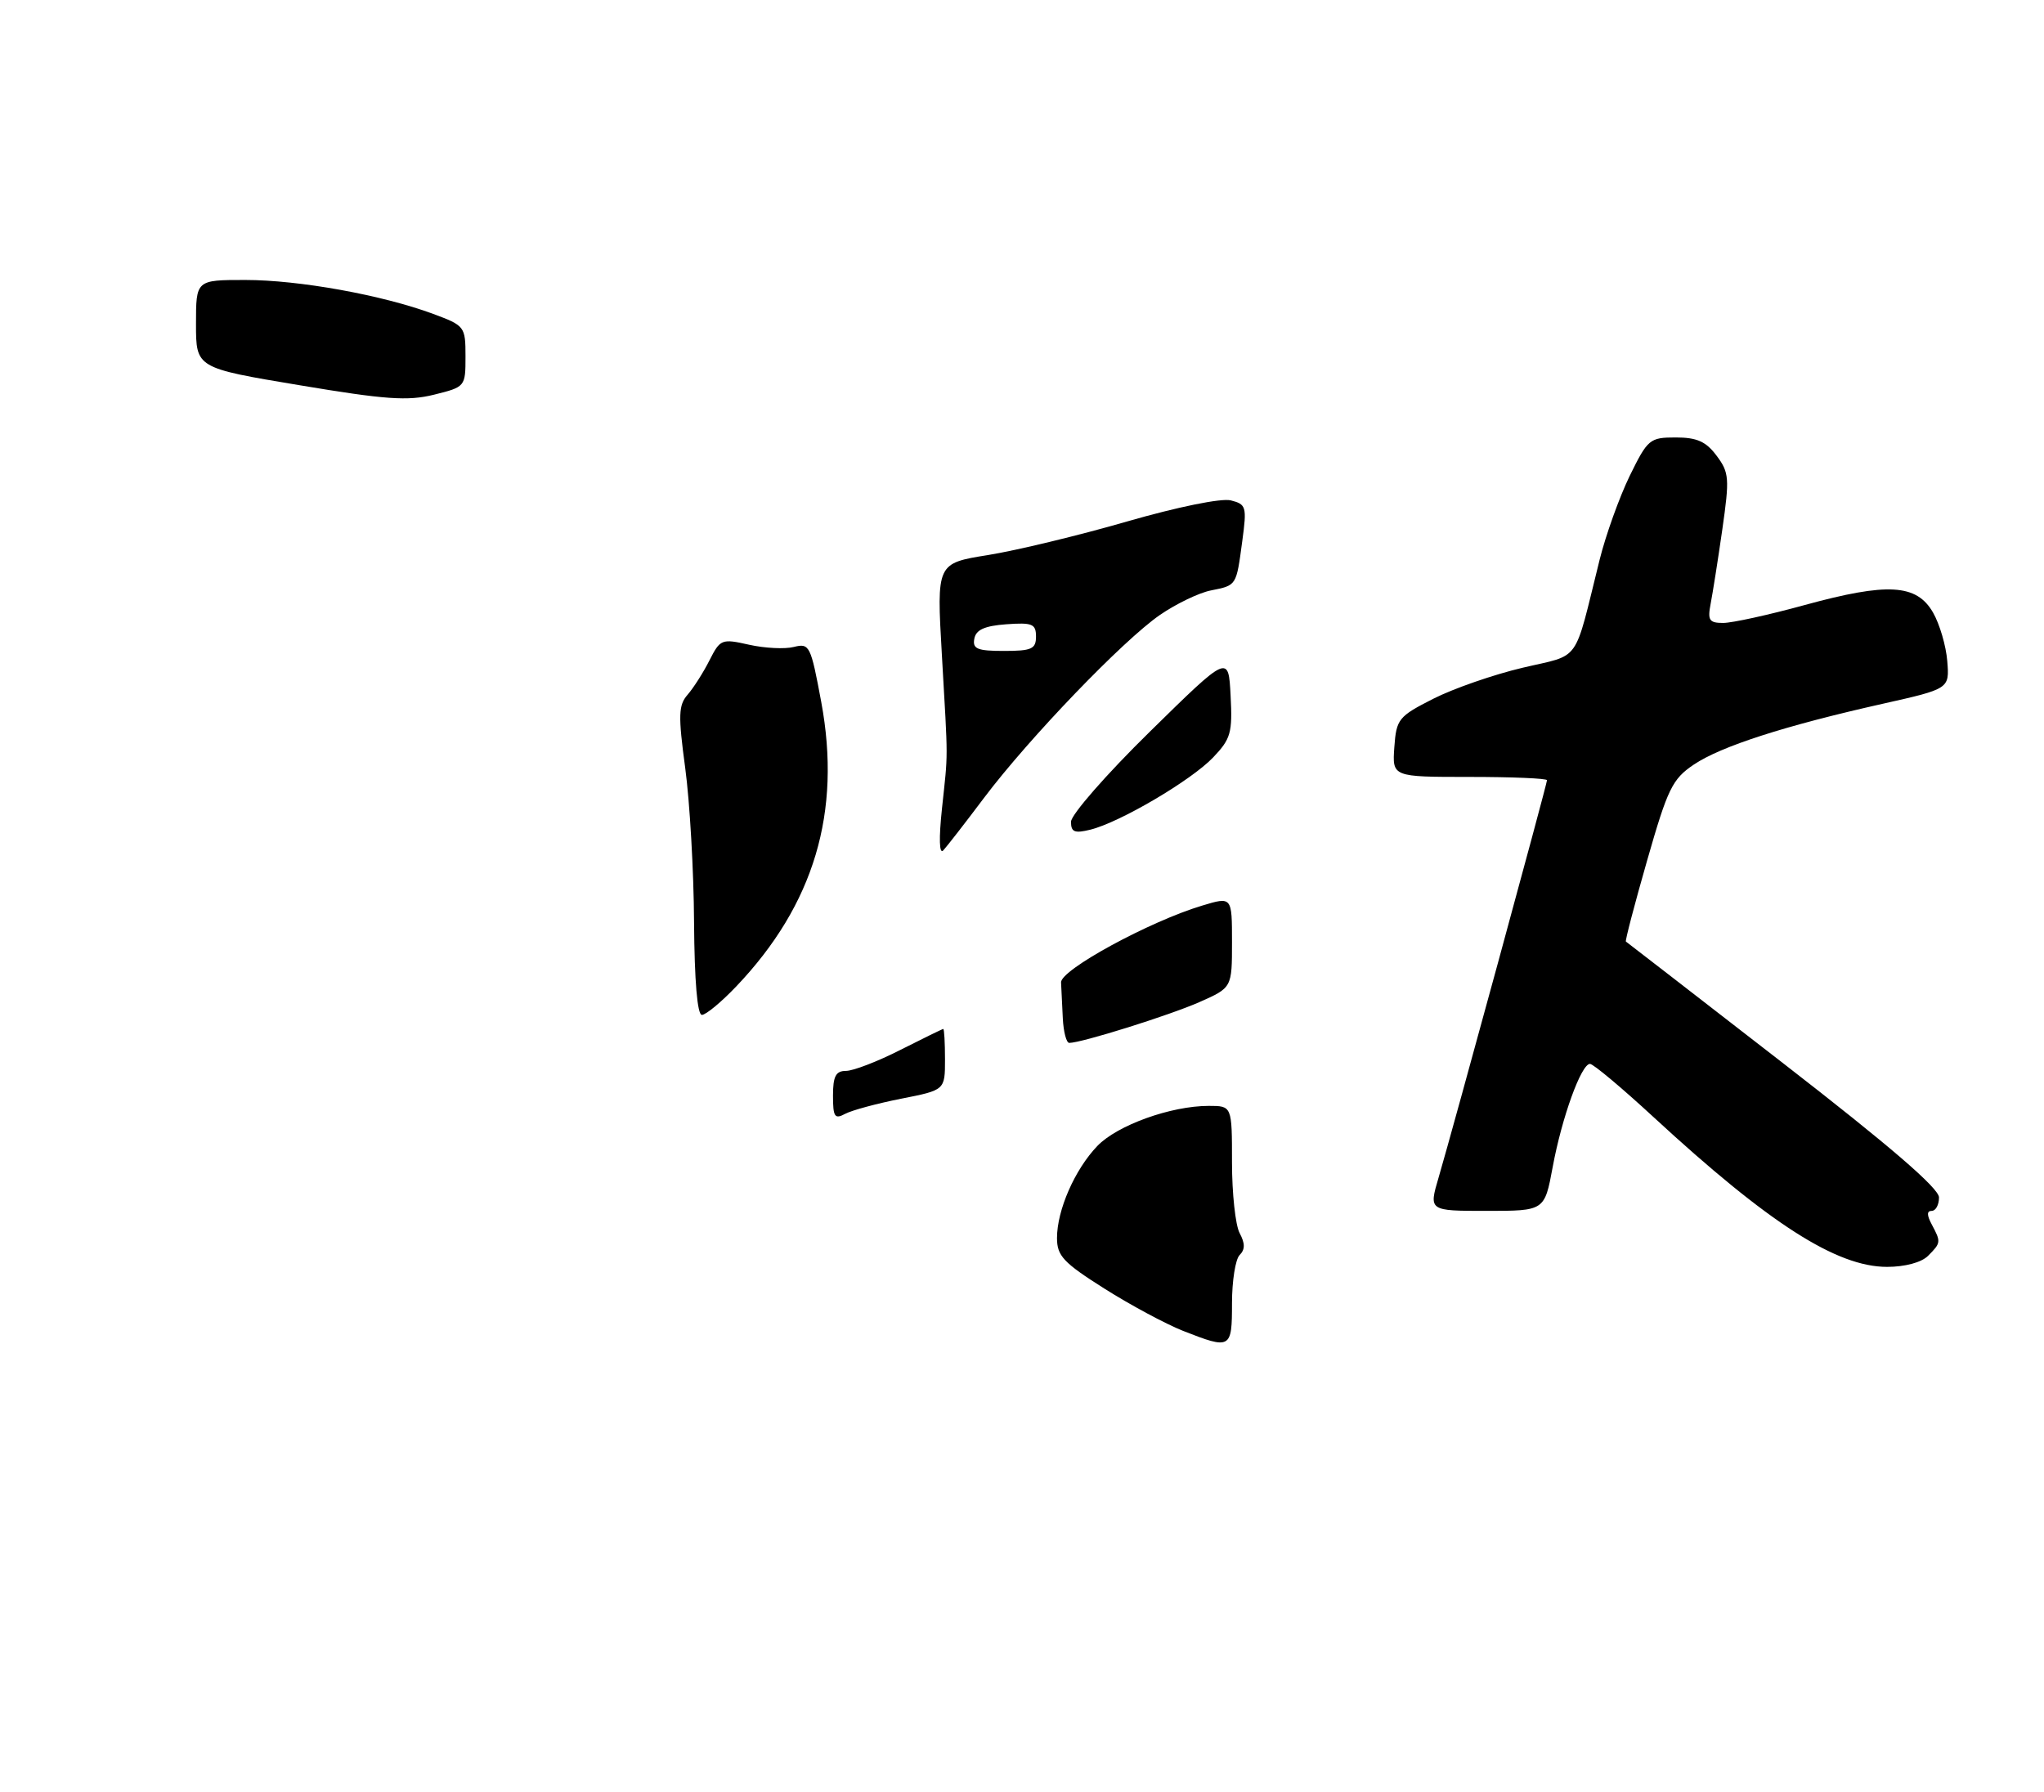 <?xml version="1.0" encoding="UTF-8" standalone="no"?>
<!DOCTYPE svg PUBLIC "-//W3C//DTD SVG 1.1//EN" "http://www.w3.org/Graphics/SVG/1.1/DTD/svg11.dtd" >
<svg xmlns="http://www.w3.org/2000/svg" xmlns:xlink="http://www.w3.org/1999/xlink" version="1.1" viewBox="0 0 292 256">
 <g >
 <path fill="currentColor"
d=" M 275.43 179.43 C 277.29 177.57 277.30 177.44 275.96 174.93 C 275.25 173.60 275.25 173.00 275.96 173.00 C 276.53 173.00 277.00 172.14 277.00 171.08 C 277.00 169.77 270.01 163.75 254.75 151.92 C 242.51 142.43 232.40 134.60 232.27 134.52 C 232.14 134.44 233.50 129.23 235.30 122.95 C 238.24 112.67 238.90 111.31 241.97 109.24 C 245.86 106.62 255.00 103.68 268.91 100.56 C 278.50 98.41 278.50 98.41 278.18 94.45 C 278.01 92.28 277.09 89.15 276.14 87.50 C 273.79 83.44 269.65 83.20 257.82 86.44 C 252.70 87.85 247.45 89.00 246.17 89.00 C 244.17 89.00 243.92 88.62 244.38 86.25 C 244.67 84.74 245.43 79.95 246.05 75.61 C 247.09 68.34 247.03 67.51 245.23 65.11 C 243.72 63.08 242.42 62.50 239.39 62.50 C 235.67 62.50 235.39 62.74 232.81 68.00 C 231.34 71.03 229.40 76.42 228.51 80.00 C 224.77 95.05 225.94 93.41 217.52 95.40 C 213.40 96.37 207.66 98.36 204.76 99.83 C 199.78 102.36 199.48 102.73 199.19 106.75 C 198.89 111.00 198.89 111.00 209.94 111.00 C 216.02 111.00 221.00 111.21 221.00 111.47 C 221.00 112.02 207.55 161.32 205.51 168.25 C 204.11 173.00 204.11 173.00 212.38 173.00 C 220.65 173.00 220.65 173.00 221.81 166.75 C 223.12 159.66 225.89 152.00 227.14 152.00 C 227.61 152.00 231.70 155.43 236.24 159.62 C 252.70 174.80 262.36 181.00 269.58 181.00 C 272.13 181.00 274.49 180.37 275.43 179.43 Z  M 66.50 50.92 C 66.50 46.65 66.40 46.53 61.89 44.85 C 54.61 42.15 42.72 40.00 35.04 40.00 C 28.00 40.00 28.00 40.00 28.00 46.28 C 28.00 52.57 28.00 52.57 42.75 55.03 C 55.04 57.09 58.25 57.32 62.00 56.39 C 66.48 55.28 66.50 55.25 66.50 50.92 Z  M 169.00 190.14 C 166.53 189.16 161.46 186.44 157.75 184.09 C 151.91 180.40 151.00 179.42 151.00 176.88 C 151.00 172.89 153.54 167.09 156.76 163.73 C 159.61 160.76 167.27 158.00 172.68 158.00 C 176.00 158.00 176.00 158.00 176.00 166.07 C 176.00 170.50 176.49 175.05 177.09 176.17 C 177.88 177.65 177.88 178.52 177.09 179.31 C 176.49 179.91 176.00 183.01 176.00 186.20 C 176.00 192.73 175.83 192.82 169.00 190.14 Z  M 119.00 156.54 C 119.00 153.76 119.40 153.00 120.86 153.00 C 121.88 153.00 125.37 151.66 128.61 150.01 C 131.85 148.37 134.61 147.02 134.75 147.01 C 134.89 147.01 135.00 148.97 135.00 151.37 C 135.00 155.74 135.00 155.74 128.75 156.97 C 125.31 157.65 121.71 158.62 120.75 159.13 C 119.24 159.94 119.00 159.59 119.00 156.54 Z  M 151.83 145.50 C 151.74 143.57 151.63 141.26 151.58 140.36 C 151.49 138.57 164.22 131.64 171.75 129.38 C 176.00 128.10 176.00 128.10 176.00 134.60 C 176.00 141.11 176.00 141.11 171.35 143.17 C 167.07 145.06 154.51 149.00 152.75 149.00 C 152.34 149.00 151.93 147.43 151.83 145.50 Z  M 99.15 131.75 C 99.11 124.46 98.54 114.56 97.89 109.74 C 96.87 102.17 96.92 100.74 98.24 99.24 C 99.07 98.28 100.48 96.08 101.35 94.35 C 102.89 91.32 103.09 91.23 107.00 92.11 C 109.23 92.61 112.12 92.76 113.41 92.43 C 115.65 91.87 115.82 92.22 117.32 100.29 C 120.24 116.03 116.30 129.24 105.20 140.91 C 103.06 143.16 100.84 145.00 100.27 145.00 C 99.62 145.00 99.21 140.17 99.15 131.75 Z  M 134.57 115.50 C 135.45 107.14 135.46 109.37 134.55 93.49 C 133.80 80.48 133.80 80.48 141.15 79.30 C 145.19 78.65 154.12 76.50 160.99 74.51 C 168.24 72.42 174.47 71.15 175.83 71.49 C 178.04 72.05 178.13 72.39 177.47 77.29 C 176.60 83.75 176.69 83.61 172.97 84.36 C 171.29 84.69 168.01 86.27 165.70 87.86 C 160.43 91.50 147.03 105.43 140.57 114.00 C 137.88 117.58 135.26 120.95 134.75 121.50 C 134.18 122.11 134.11 119.80 134.57 115.50 Z  M 148.00 90.94 C 148.00 89.14 147.47 88.92 143.76 89.19 C 140.66 89.42 139.43 89.97 139.19 91.25 C 138.91 92.71 139.61 93.00 143.43 93.00 C 147.38 93.00 148.00 92.72 148.00 90.94 Z  M 153.00 117.41 C 153.00 116.41 158.06 110.62 164.25 104.55 C 175.50 93.50 175.50 93.50 175.80 99.39 C 176.08 104.69 175.83 105.57 173.30 108.22 C 170.17 111.50 159.98 117.50 155.75 118.54 C 153.51 119.09 153.00 118.88 153.00 117.41 Z "/>
</g>
</svg>